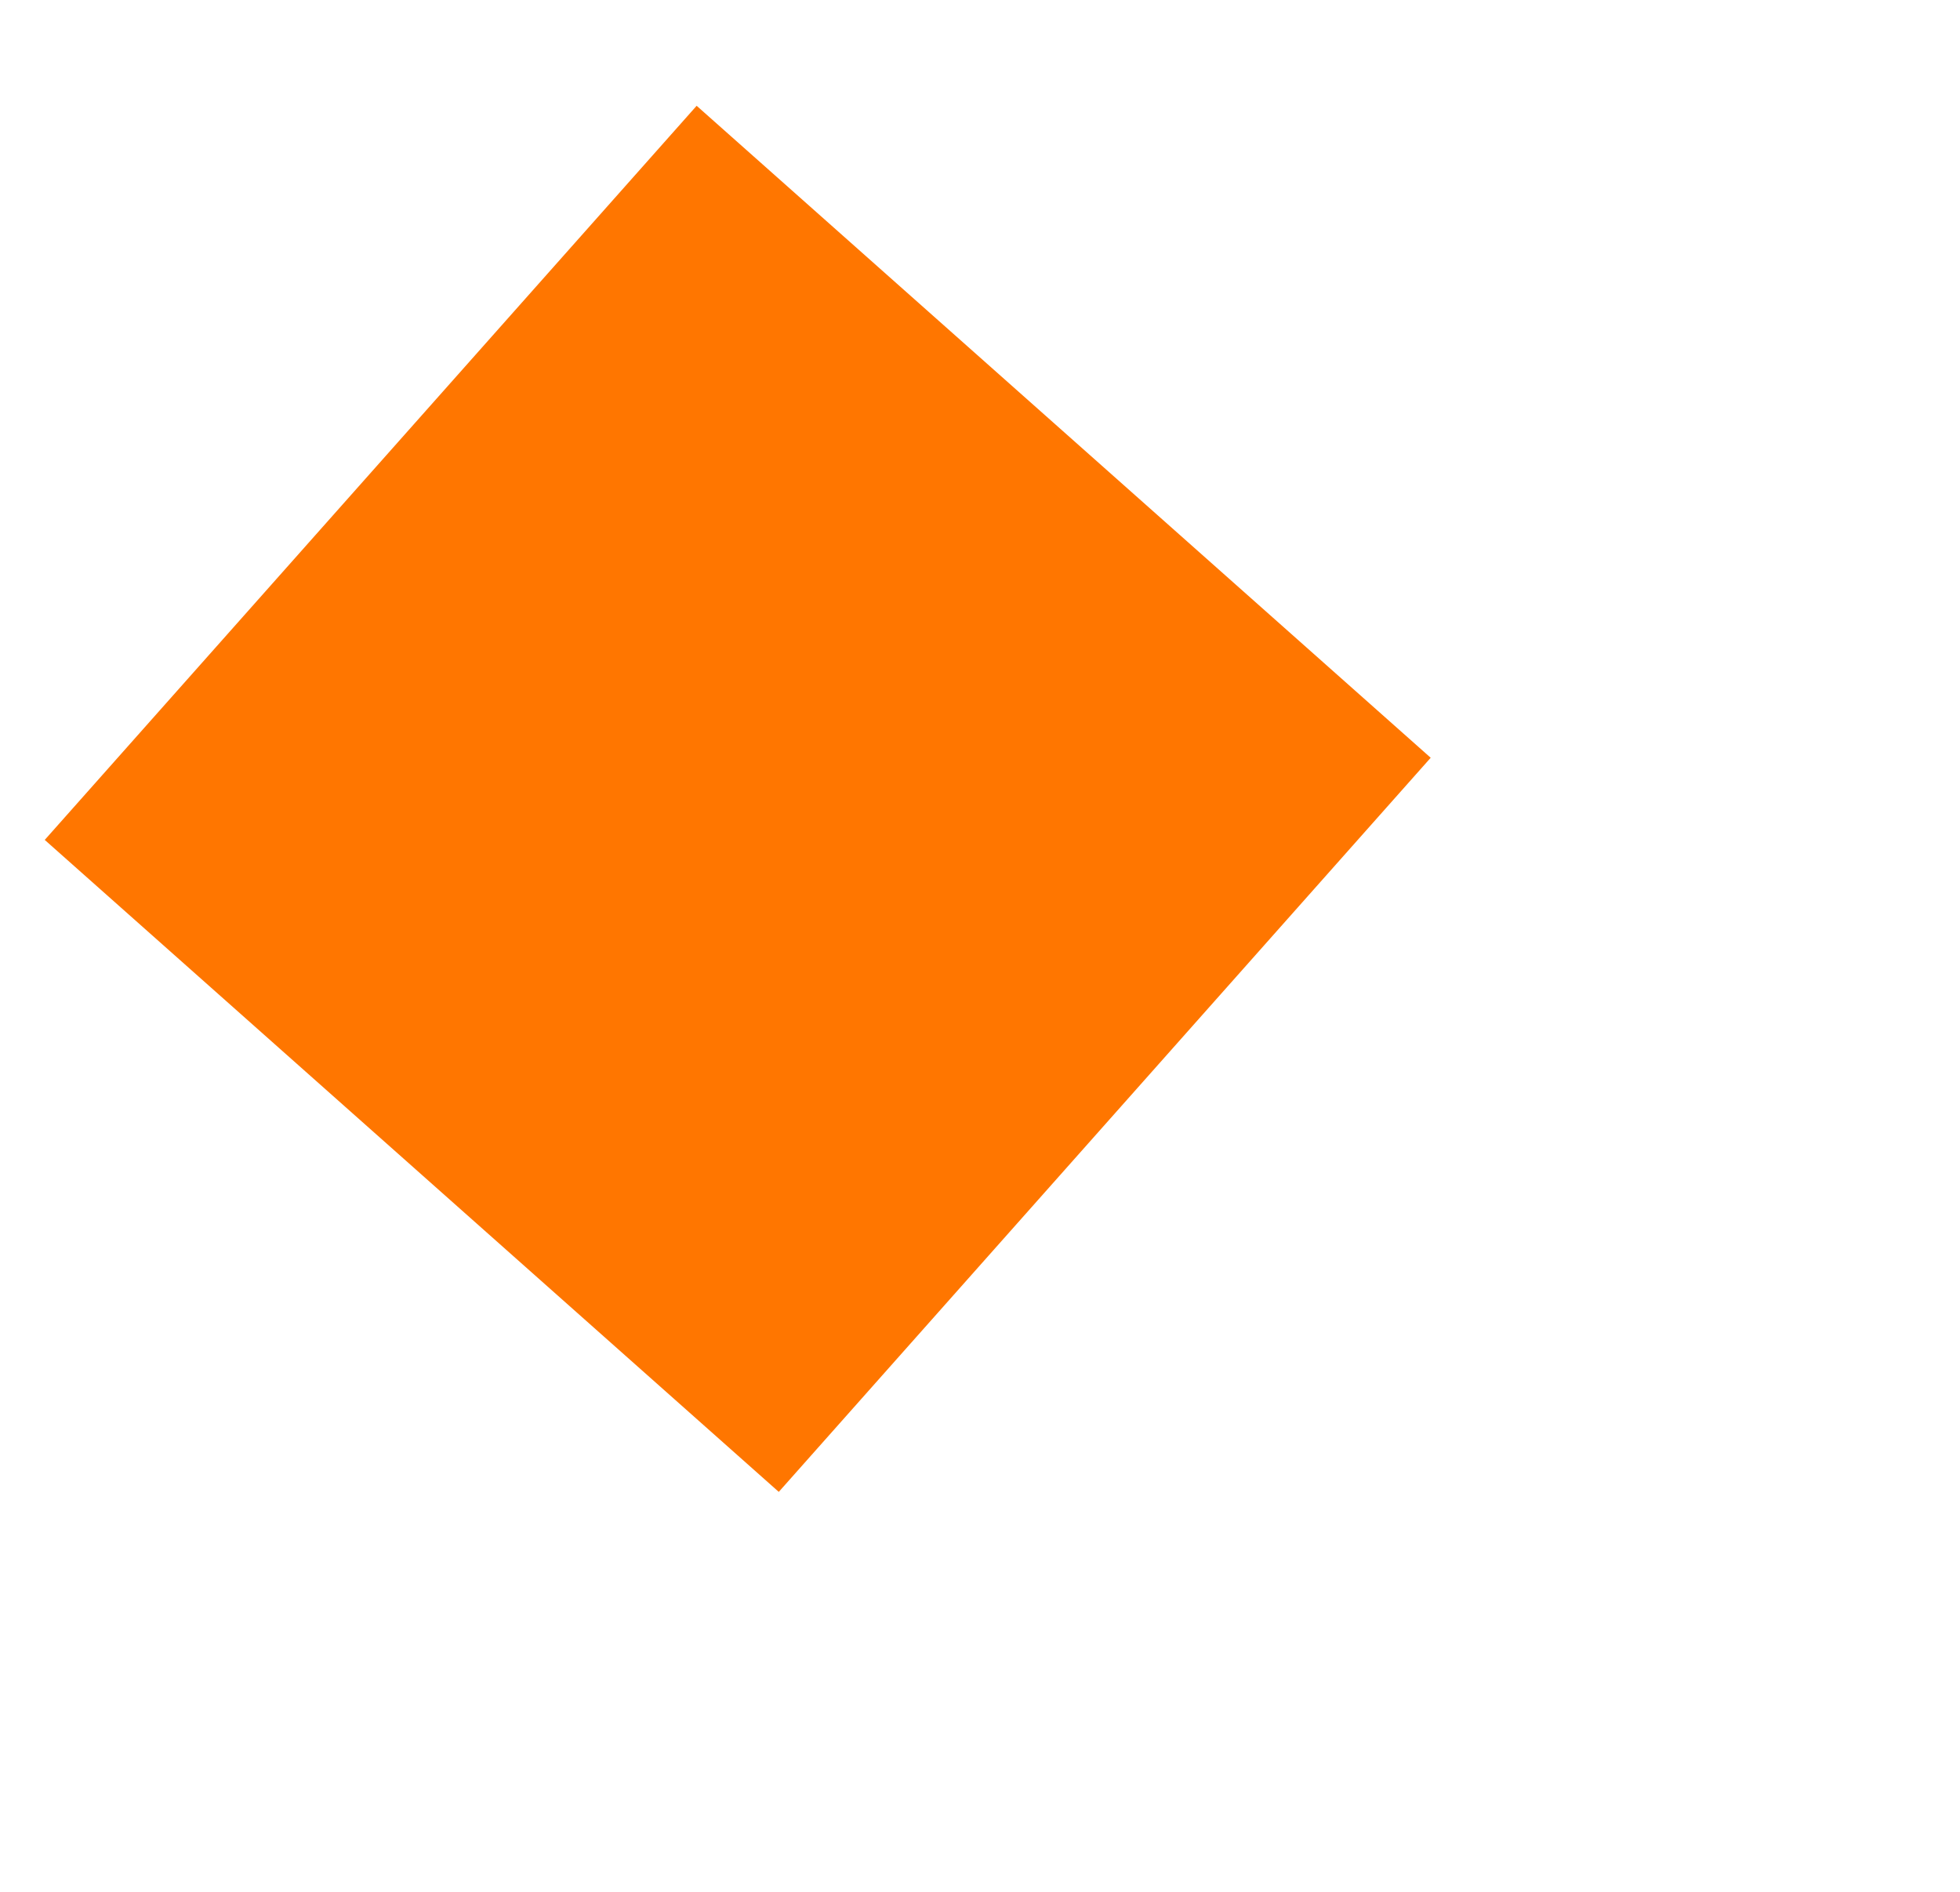 <svg version="1.1" xmlns="http://www.w3.org/2000/svg" xmlns:xlink="http://www.w3.org/1999/xlink" width="143" height="138" viewBox="0,0,143,138"><g transform="translate(-202.773,-122.129)"><g data-paper-data="{&quot;isPaintingLayer&quot;:true}" fill-rule="nonzero" stroke="none" stroke-linecap="butt" stroke-linejoin="miter" stroke-miterlimit="10" stroke-dasharray="" stroke-dashoffset="0" style="mix-blend-mode: normal"><path d="M206.037,183.401l47.563,-53.555l53.555,47.563l-47.563,53.555z" fill="#ff7600" stroke-width="NaN"/><path d="M202.773,260.129v-138h143v138z" fill="none" stroke-width="0"/></g></g></svg>